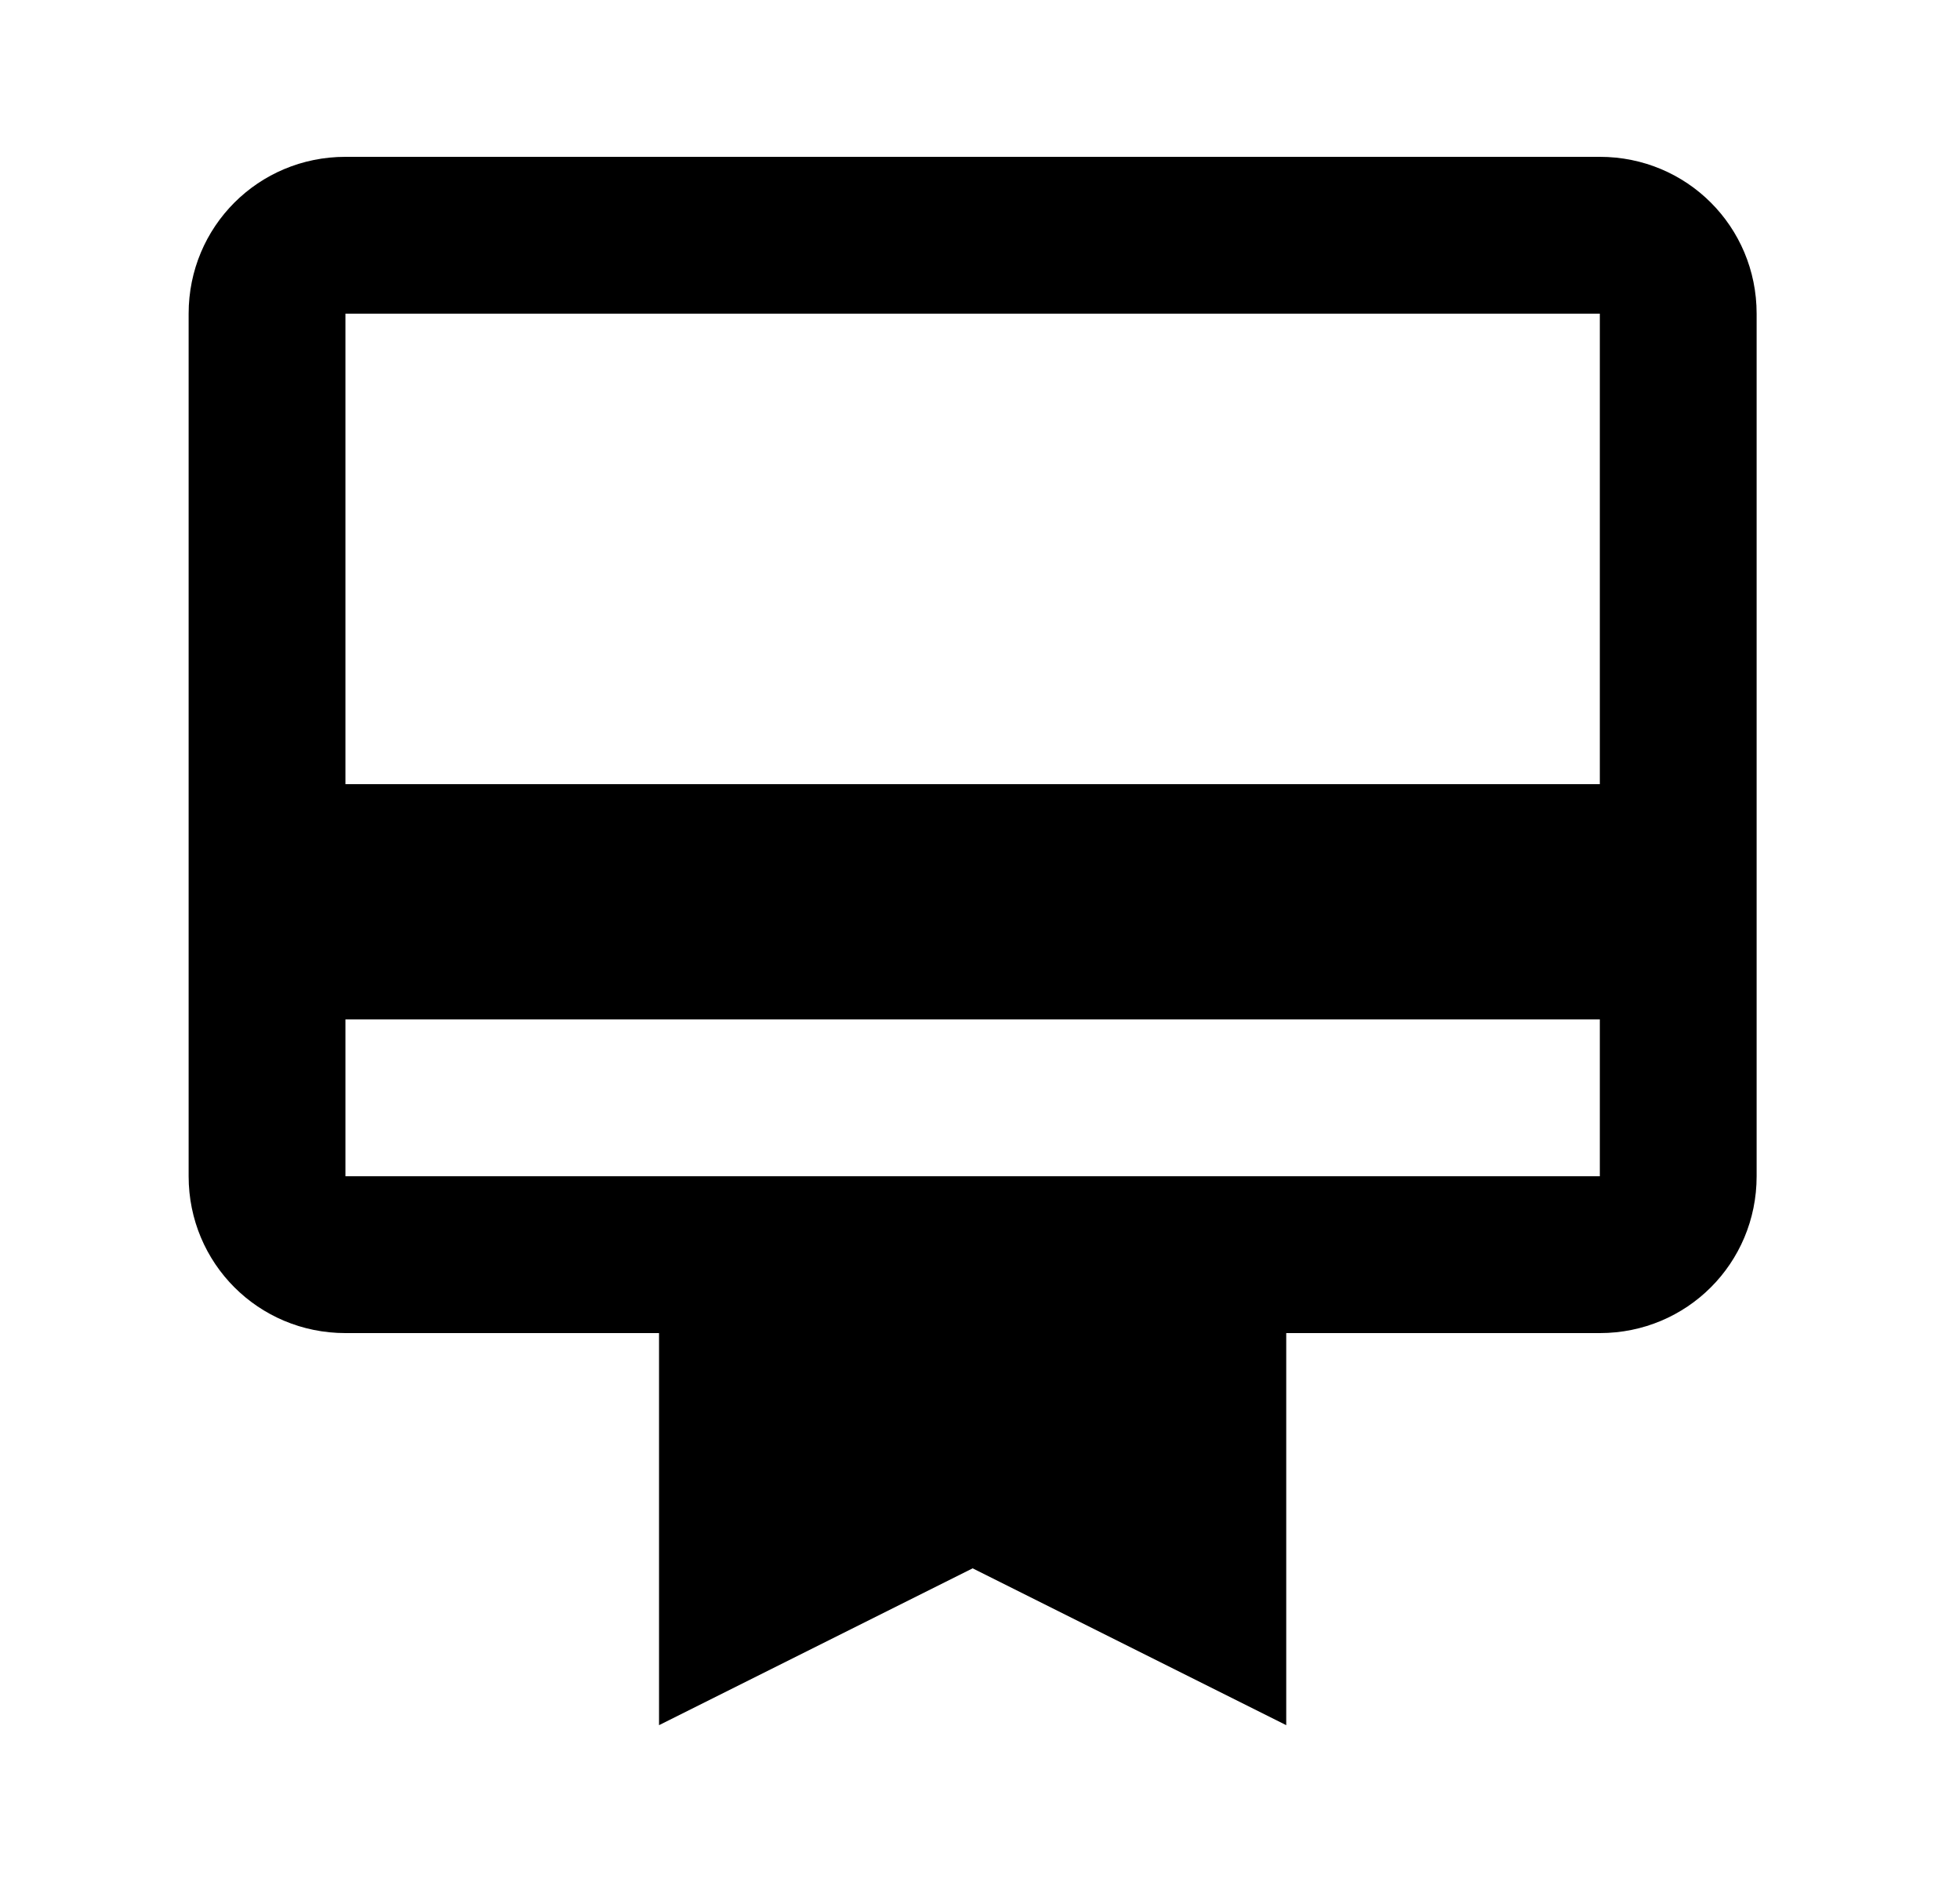 <svg width="25" height="24" viewBox="0 0 25 24" fill="none" xmlns="http://www.w3.org/2000/svg">
<g id="1057">
<path id="Vector" d="M20.406 10H4.406V4H20.406M20.406 15H4.406V13H20.406M20.406 2H4.406C3.296 2 2.406 2.89 2.406 4V15C2.406 16.11 3.296 17 4.406 17H8.406V22L12.406 20L16.406 22V17H20.406C21.516 17 22.406 16.11 22.406 15V4C22.406 2.89 21.516 2 20.406 2Z" fill="black"/>
</g>
</svg>
